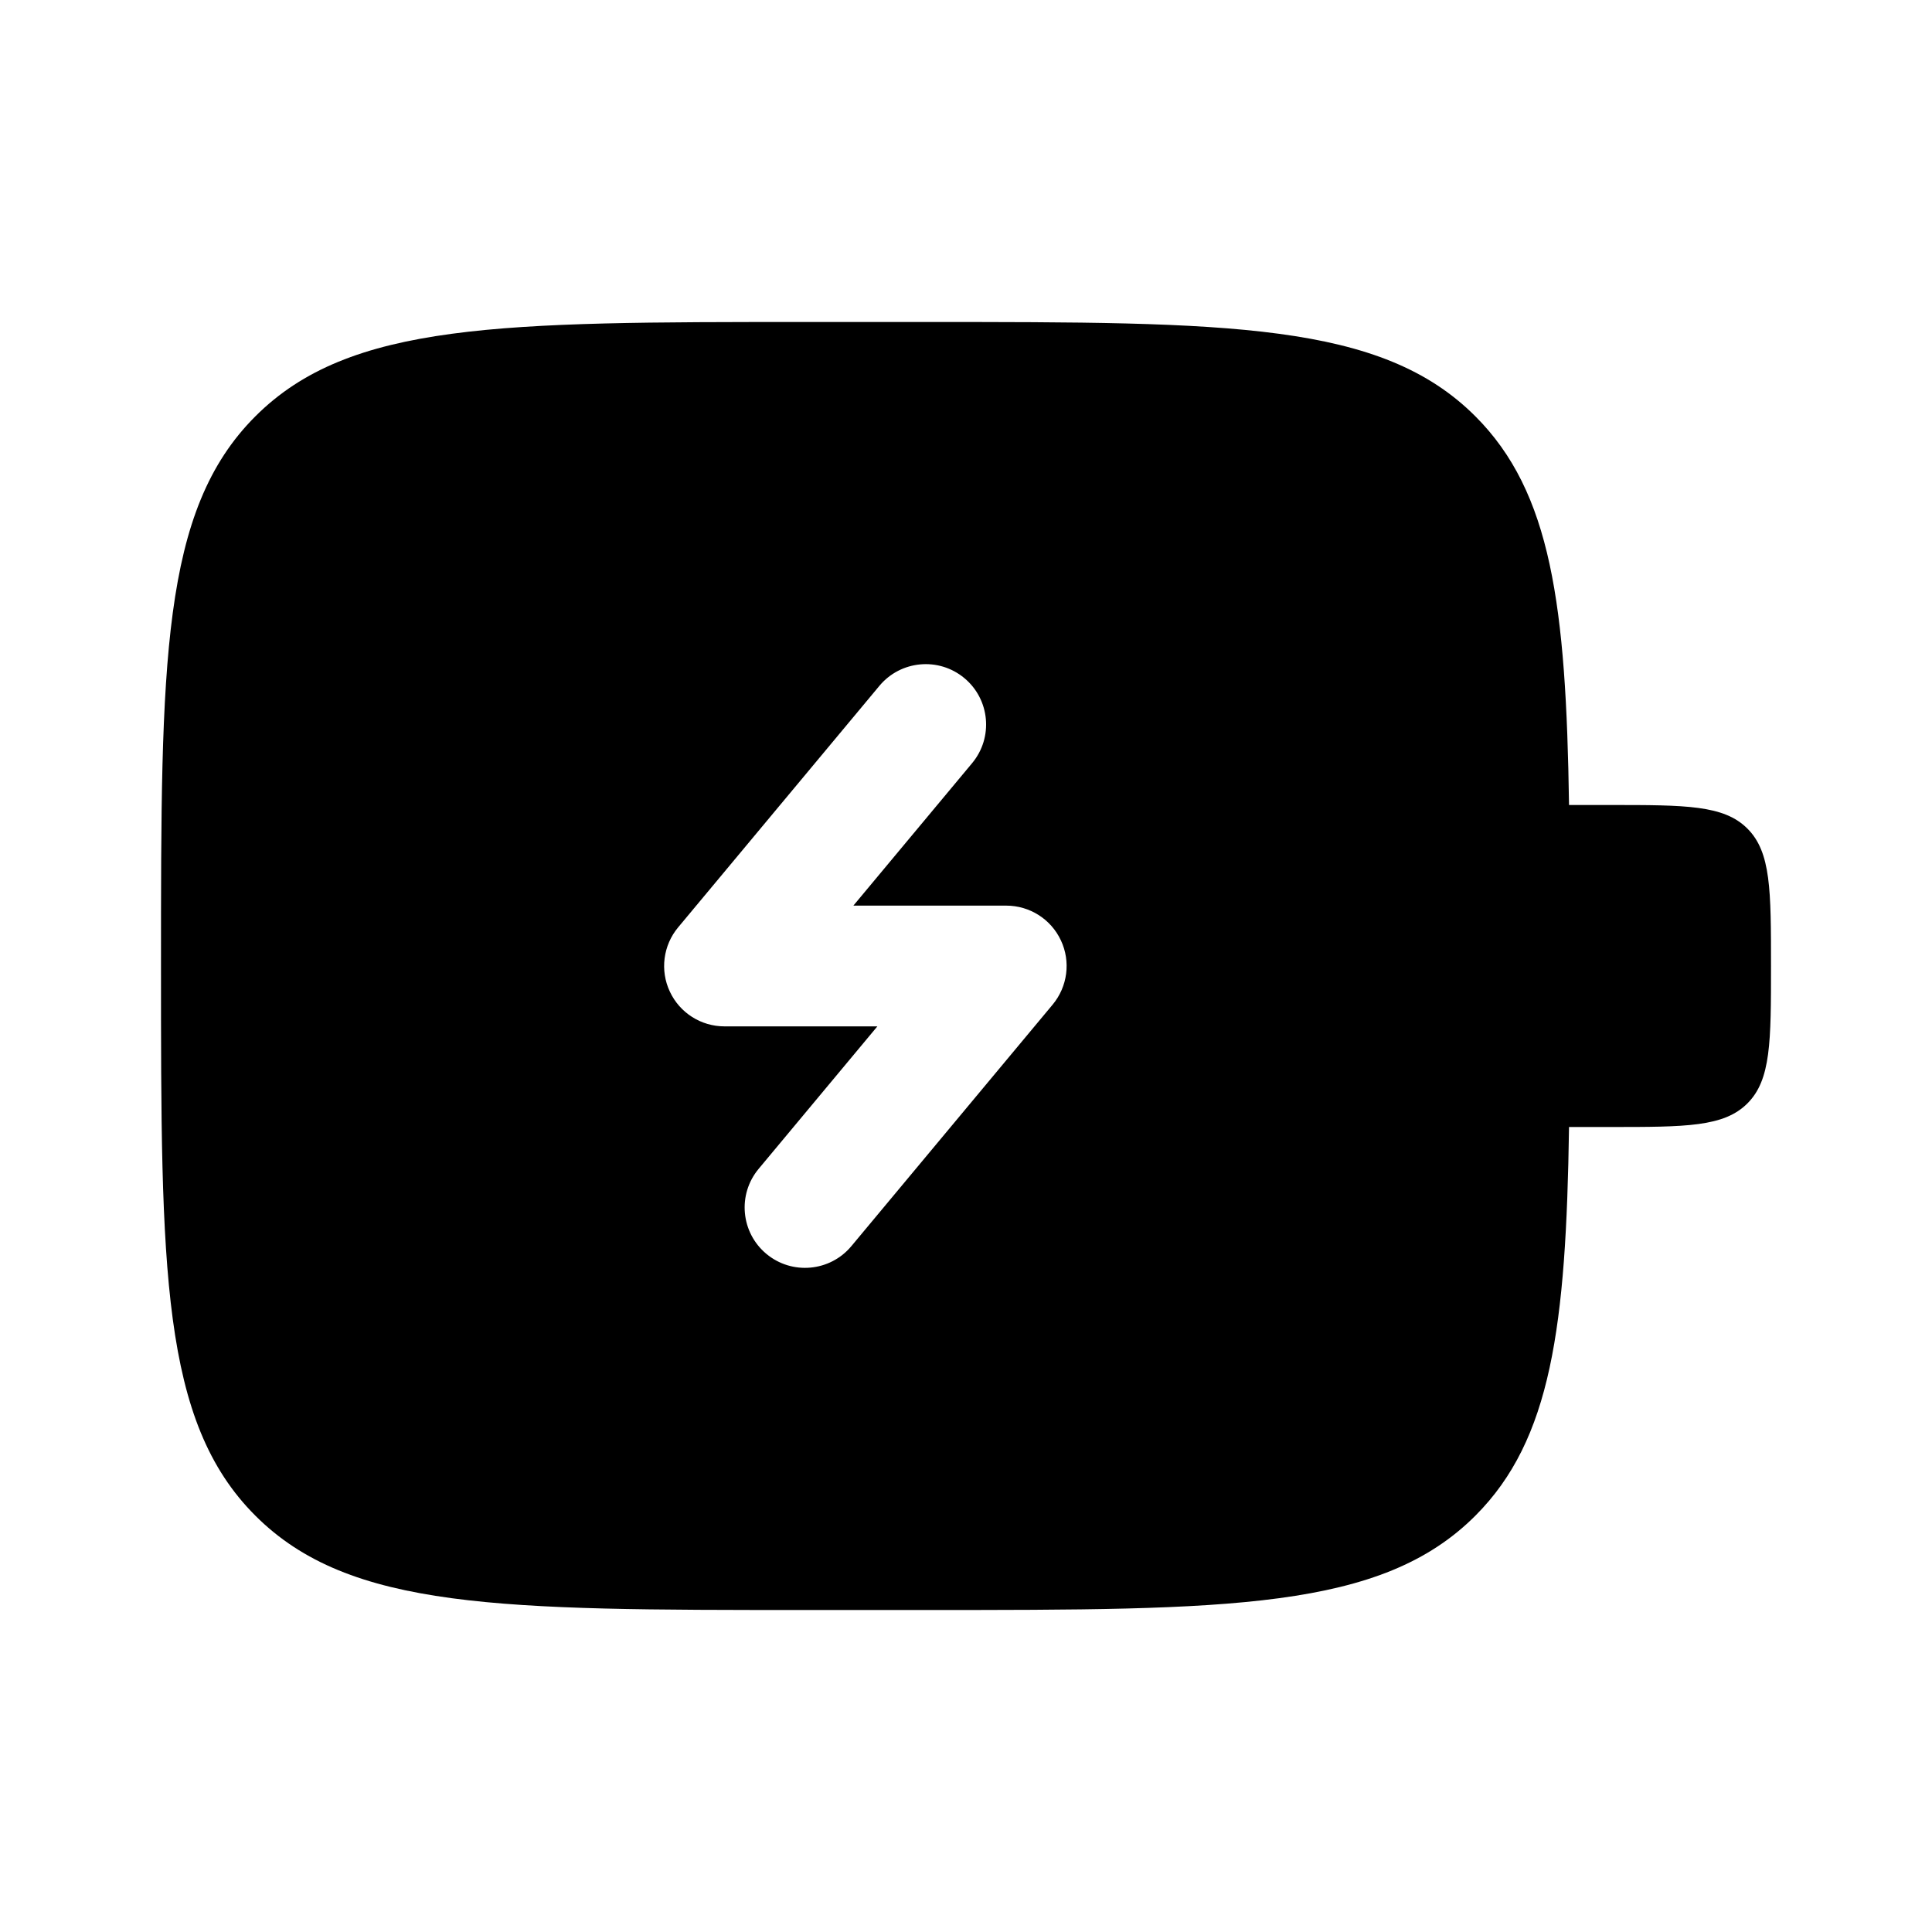 <svg width="24" height="24" viewBox="0 0 24 24" fill="none" xmlns="http://www.w3.org/2000/svg">
<path fill-rule="evenodd" clip-rule="evenodd" d="M2 12C2 8.229 2 6.343 3.172 5.172C4.343 4 6.229 4 10 4H11.5C15.271 4 17.157 4 18.328 5.172C19.271 6.115 19.455 7.52 19.491 10H20C20.943 10 21.414 10 21.707 10.293C22 10.586 22 11.057 22 12C22 12.943 22 13.414 21.707 13.707C21.414 14 20.943 14 20 14H19.491C19.455 16.48 19.271 17.885 18.328 18.828C17.157 20 15.271 20 11.5 20H10C6.229 20 4.343 20 3.172 18.828C2 17.657 2 15.771 2 12ZM11.98 8.424C12.298 8.689 12.341 9.162 12.076 9.48L10.601 11.25H12.5C12.791 11.25 13.056 11.418 13.179 11.682C13.303 11.945 13.262 12.257 13.076 12.48L10.576 15.48C10.311 15.798 9.838 15.841 9.52 15.576C9.202 15.311 9.159 14.838 9.424 14.52L10.899 12.75H9C8.709 12.75 8.444 12.582 8.321 12.318C8.197 12.055 8.238 11.743 8.424 11.52L10.924 8.52C11.189 8.202 11.662 8.159 11.98 8.424Z" fill="#000000"/>
</svg>
